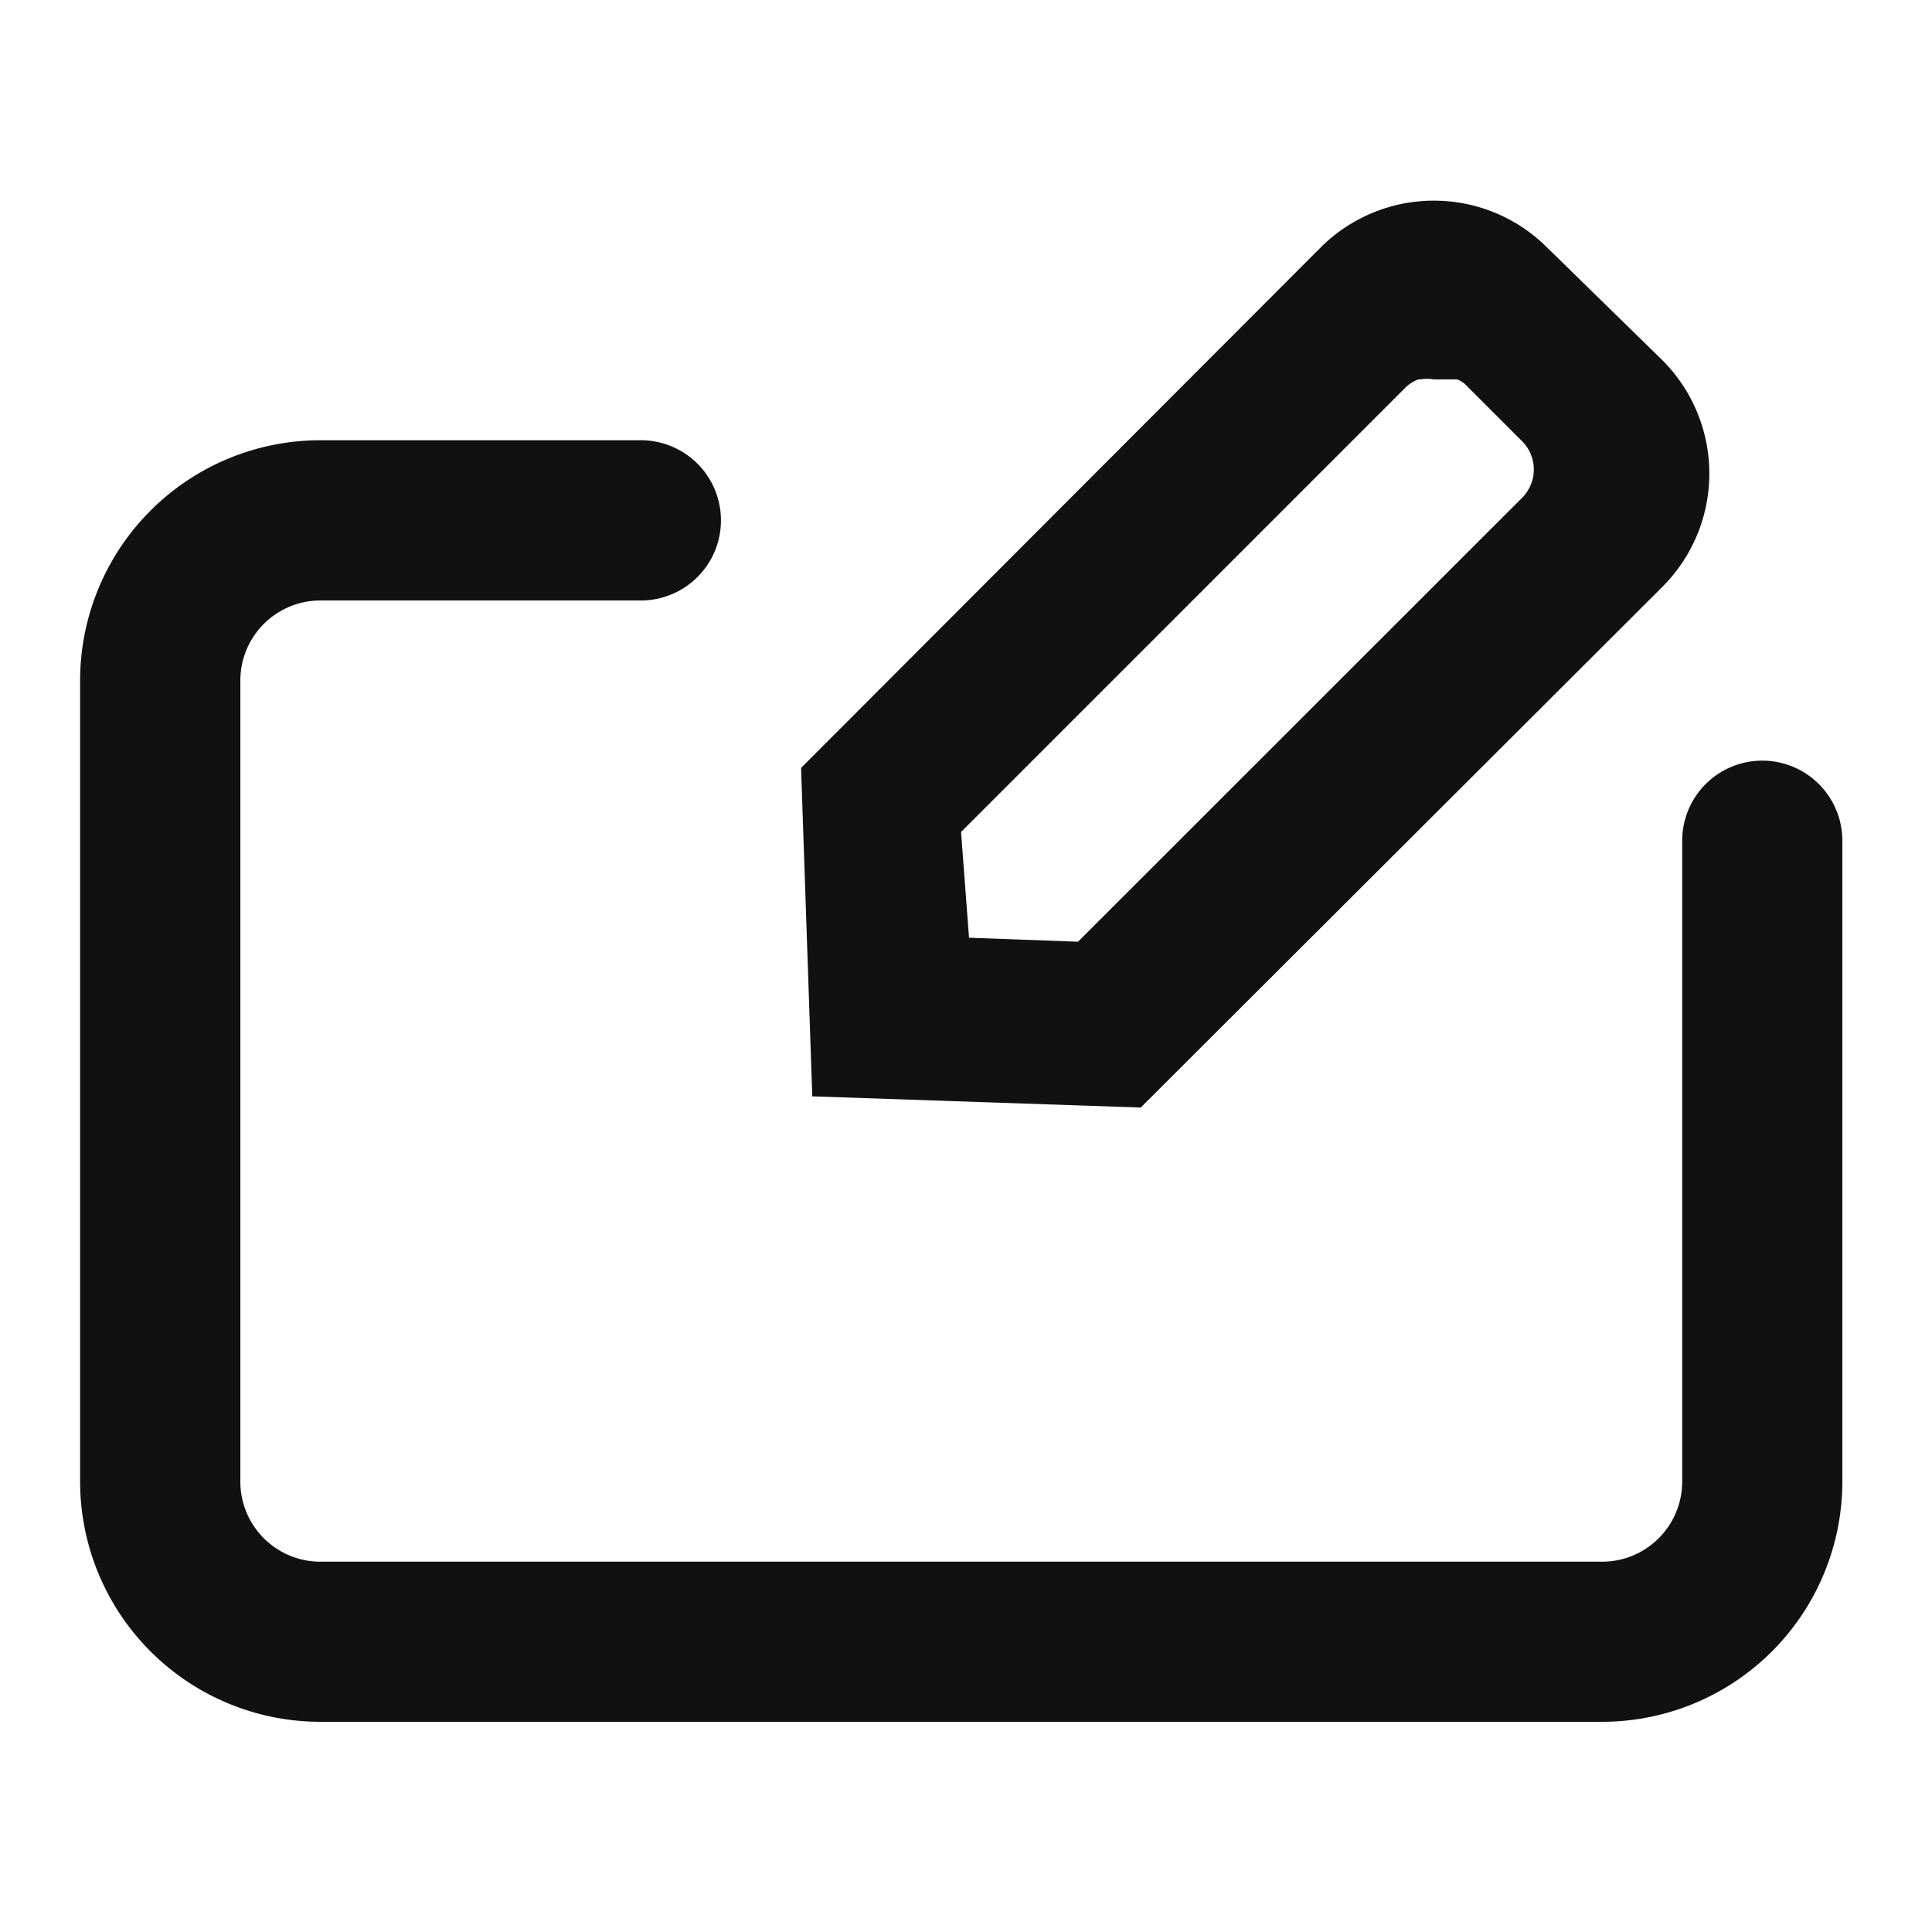<svg xmlns="http://www.w3.org/2000/svg" width="30" height="30" viewBox="0 0 30 30">
  <g id="ic-contact-edit-contact" transform="translate(0)">
    <rect id="사각형_85" data-name="사각형 85" width="30" height="30" transform="translate(0 0)" fill="none"/>
    <g id="Layer" transform="translate(1.244 3.115)">
      <g id="Vrstva_143" data-name="Vrstva 143">
        <path id="패스_156" data-name="패스 156" d="M10,11.317l.174,5.1,5.1.174,8.1-8.085a2.488,2.488,0,0,0,0-3.52L21.58,3.232a2.488,2.488,0,0,0-3.508,0Zm9.615-6.033h0a.634.634,0,0,1,.211,0h.361a.41.41,0,0,1,.124.075l.883.883a.622.622,0,0,1,0,.883L14.3,14.016l-1.692-.062-.124-1.642,6.891-6.891a.572.572,0,0,1,.211-.137Z" transform="translate(1.195 -2.508)" fill="#111"/>
        <path id="패스_157" data-name="패스 157" d="M27.121,10.475a1.244,1.244,0,0,0-1.244,1.244V21.67a1.244,1.244,0,0,1-1.244,1.244H4.732A1.244,1.244,0,0,1,3.488,21.67V9.232A1.244,1.244,0,0,1,4.732,7.988H9.707a1.244,1.244,0,0,0,0-2.488H4.732A3.732,3.732,0,0,0,1,9.232V21.67A3.732,3.732,0,0,0,4.732,25.4h19.9a3.732,3.732,0,0,0,3.732-3.732V11.719A1.244,1.244,0,0,0,27.121,10.475Z" transform="translate(-1 -1.779)" fill="#111"/>
      </g>
    </g>
  </g>
</svg>
